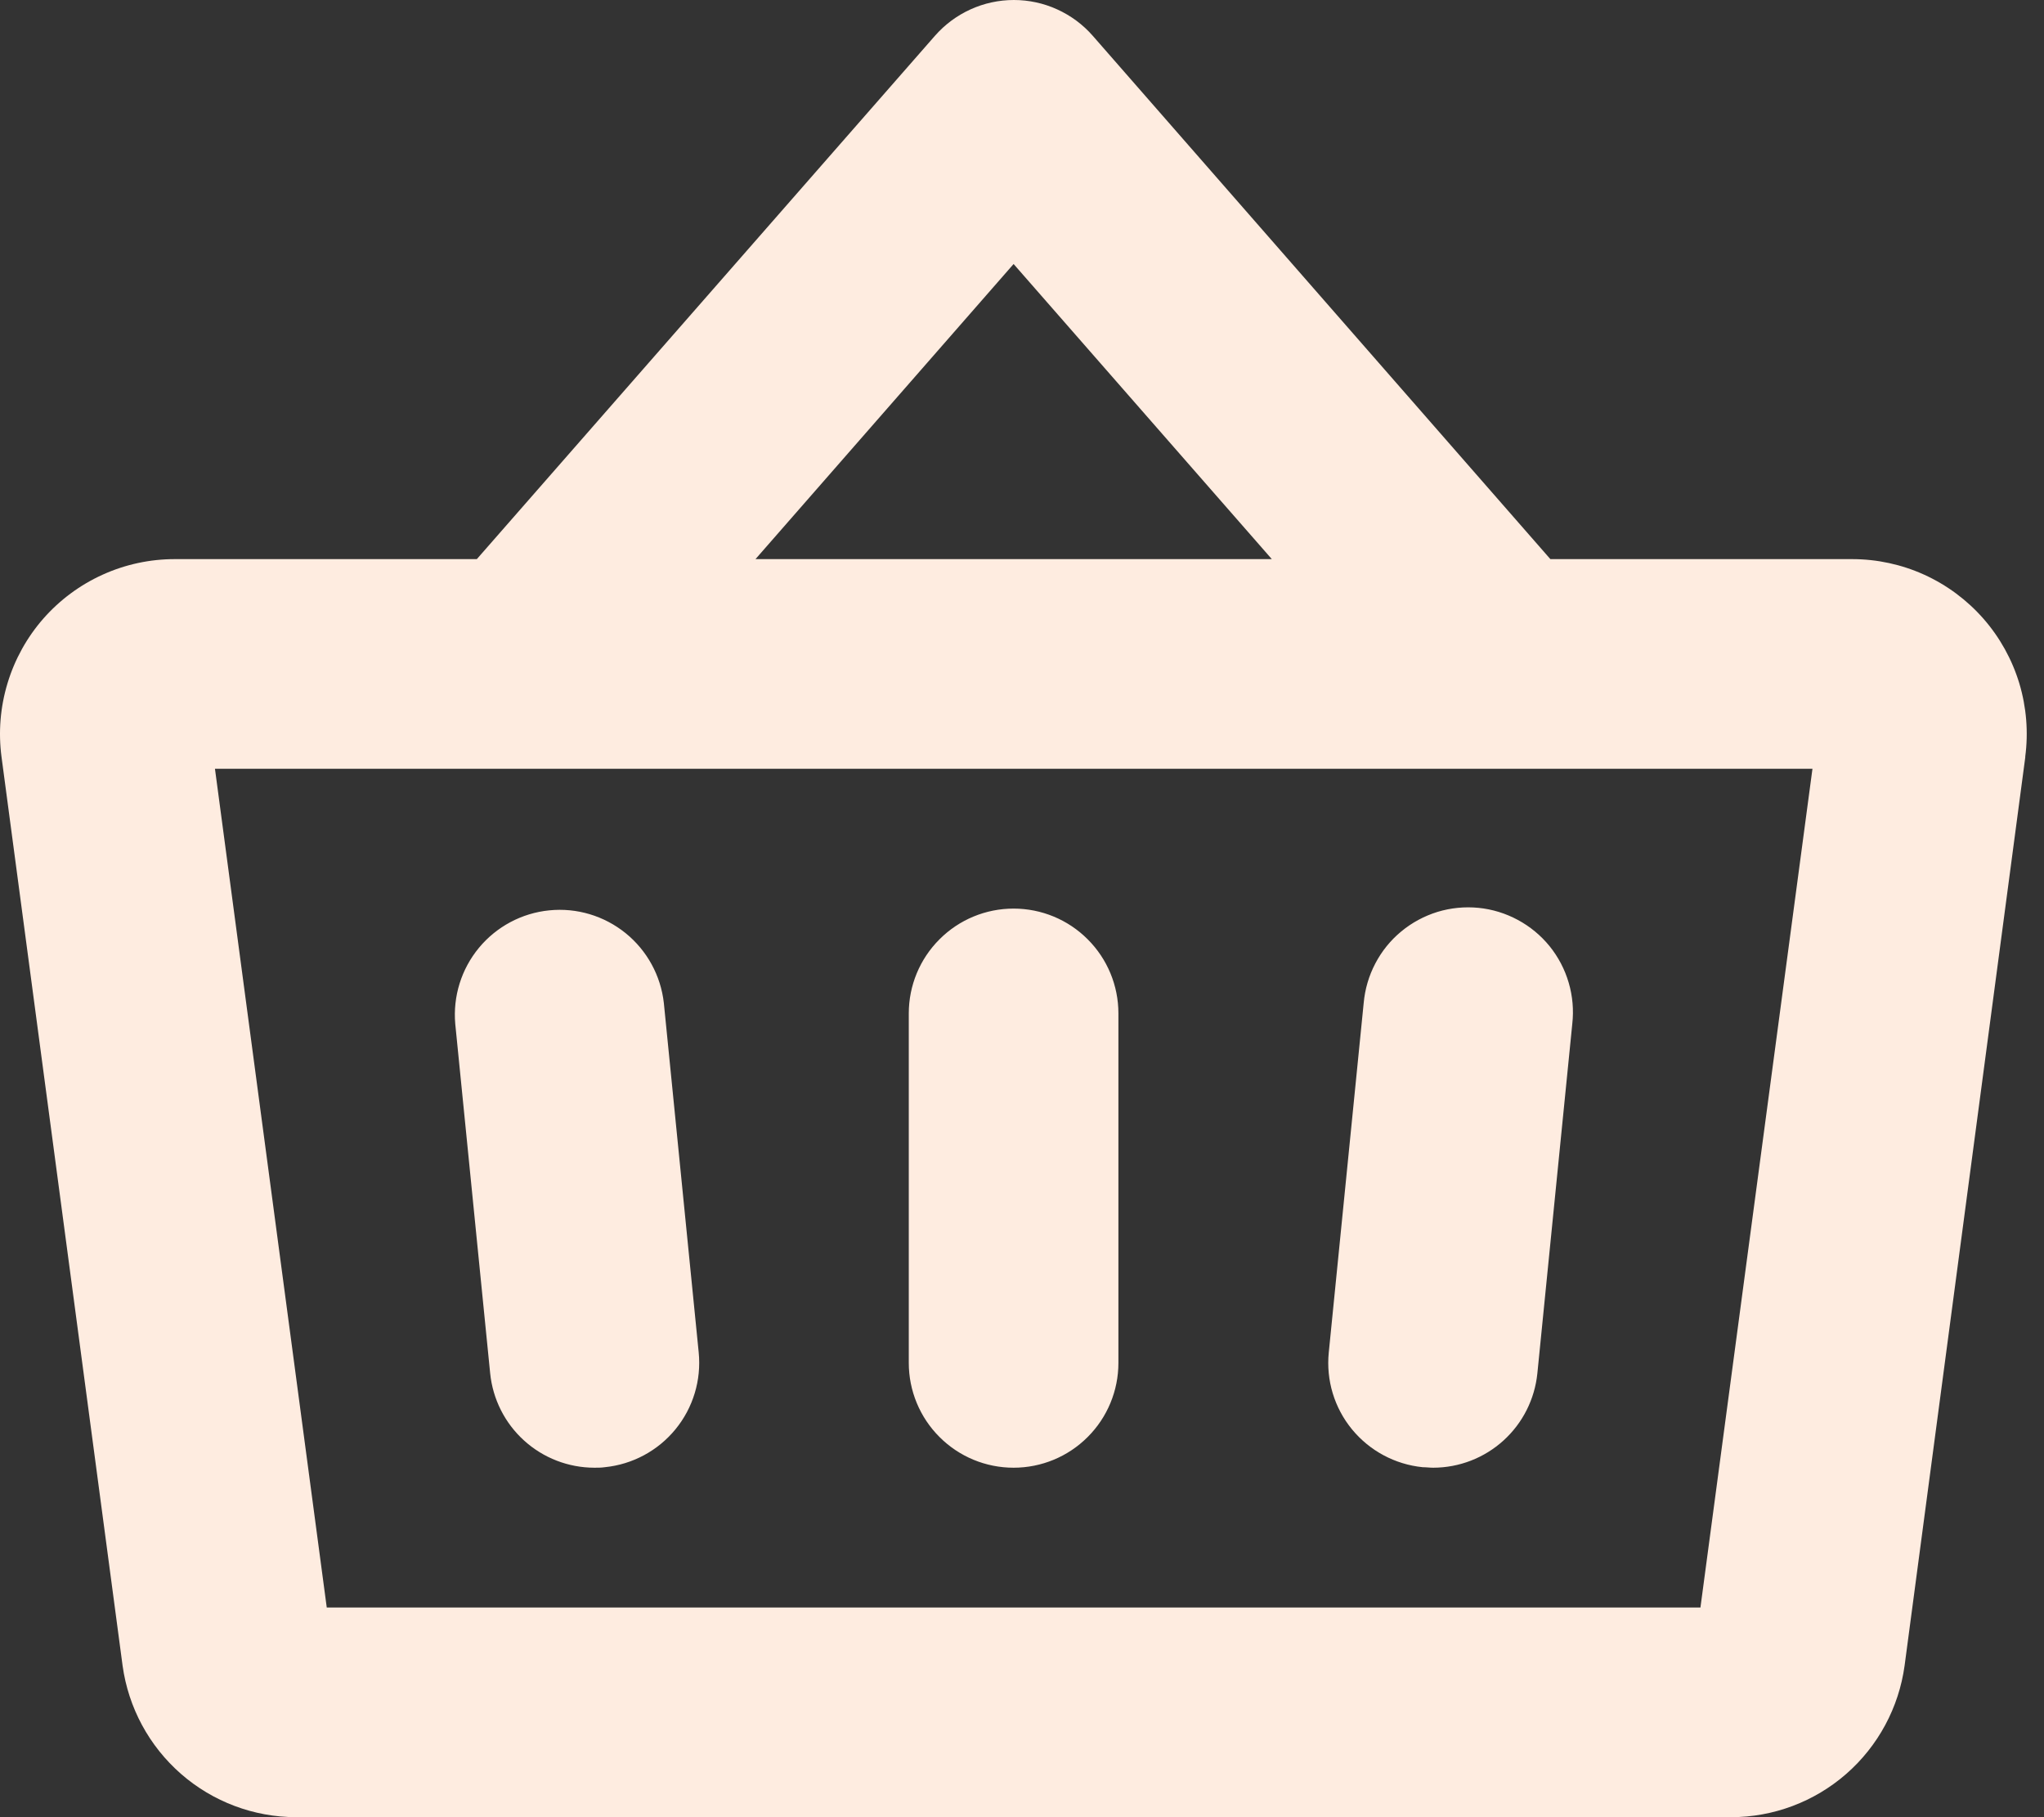 <svg width="36" height="32" viewBox="0 0 36 32" fill="none" xmlns="http://www.w3.org/2000/svg">
<rect x="0" y="0" width="36" height="32" fill="#333333" stroke="none"/>
<path d="M19.698 17.846V24C19.698 24.489 19.504 24.959 19.157 25.305C18.811 25.652 18.342 25.846 17.852 25.846C17.362 25.846 16.893 25.652 16.547 25.305C16.2 24.959 16.006 24.489 16.006 24V17.846C16.006 17.356 16.2 16.887 16.547 16.541C16.893 16.194 17.362 16 17.852 16C18.342 16 18.811 16.194 19.157 16.541C19.504 16.887 19.698 17.356 19.698 17.846ZM35.671 13.329L33.545 29.329C33.444 30.069 33.079 30.747 32.517 31.238C31.955 31.729 31.234 32 30.488 32H5.216C4.47 31.999 3.75 31.729 3.188 31.238C2.626 30.747 2.261 30.07 2.159 29.331L0.027 13.331C-0.031 12.895 0.005 12.453 0.132 12.033C0.259 11.612 0.474 11.224 0.763 10.894C1.053 10.564 1.409 10.3 1.81 10.119C2.21 9.938 2.644 9.845 3.083 9.846H8.398L16.467 0.63C16.641 0.432 16.854 0.274 17.094 0.165C17.334 0.056 17.593 0 17.857 0C18.12 0 18.38 0.056 18.619 0.165C18.859 0.274 19.073 0.432 19.246 0.63L27.306 9.846H32.621C33.06 9.846 33.493 9.94 33.892 10.121C34.291 10.303 34.646 10.567 34.935 10.897C35.223 11.226 35.438 11.614 35.565 12.033C35.691 12.453 35.727 12.895 35.669 13.329H35.671ZM13.306 9.846H22.4L17.852 4.649L13.306 9.846ZM31.922 13.538H3.786L5.755 28.308H29.949L31.922 13.538ZM24.018 17.663L23.403 23.817C23.354 24.304 23.501 24.791 23.811 25.169C24.122 25.548 24.57 25.788 25.057 25.837C25.118 25.837 25.181 25.846 25.243 25.846C25.7 25.845 26.141 25.675 26.48 25.367C26.819 25.06 27.031 24.638 27.077 24.183L27.692 18.029C27.719 17.786 27.698 17.541 27.629 17.306C27.561 17.072 27.446 16.853 27.293 16.663C27.139 16.473 26.949 16.316 26.734 16.2C26.519 16.084 26.284 16.011 26.041 15.987C25.797 15.963 25.552 15.987 25.318 16.058C25.085 16.13 24.867 16.247 24.679 16.403C24.491 16.558 24.336 16.75 24.223 16.966C24.109 17.183 24.04 17.419 24.018 17.663ZM11.692 17.663C11.638 17.18 11.396 16.738 11.018 16.432C10.64 16.127 10.158 15.982 9.674 16.031C9.191 16.079 8.746 16.316 8.436 16.69C8.126 17.064 7.976 17.545 8.018 18.029L8.633 24.183C8.679 24.638 8.891 25.06 9.23 25.367C9.569 25.675 10.01 25.845 10.467 25.846C10.527 25.846 10.59 25.846 10.652 25.837C11.139 25.788 11.587 25.548 11.897 25.169C12.207 24.791 12.354 24.304 12.306 23.817L11.692 17.663Z" fill="#FEECE0"/>
</svg>